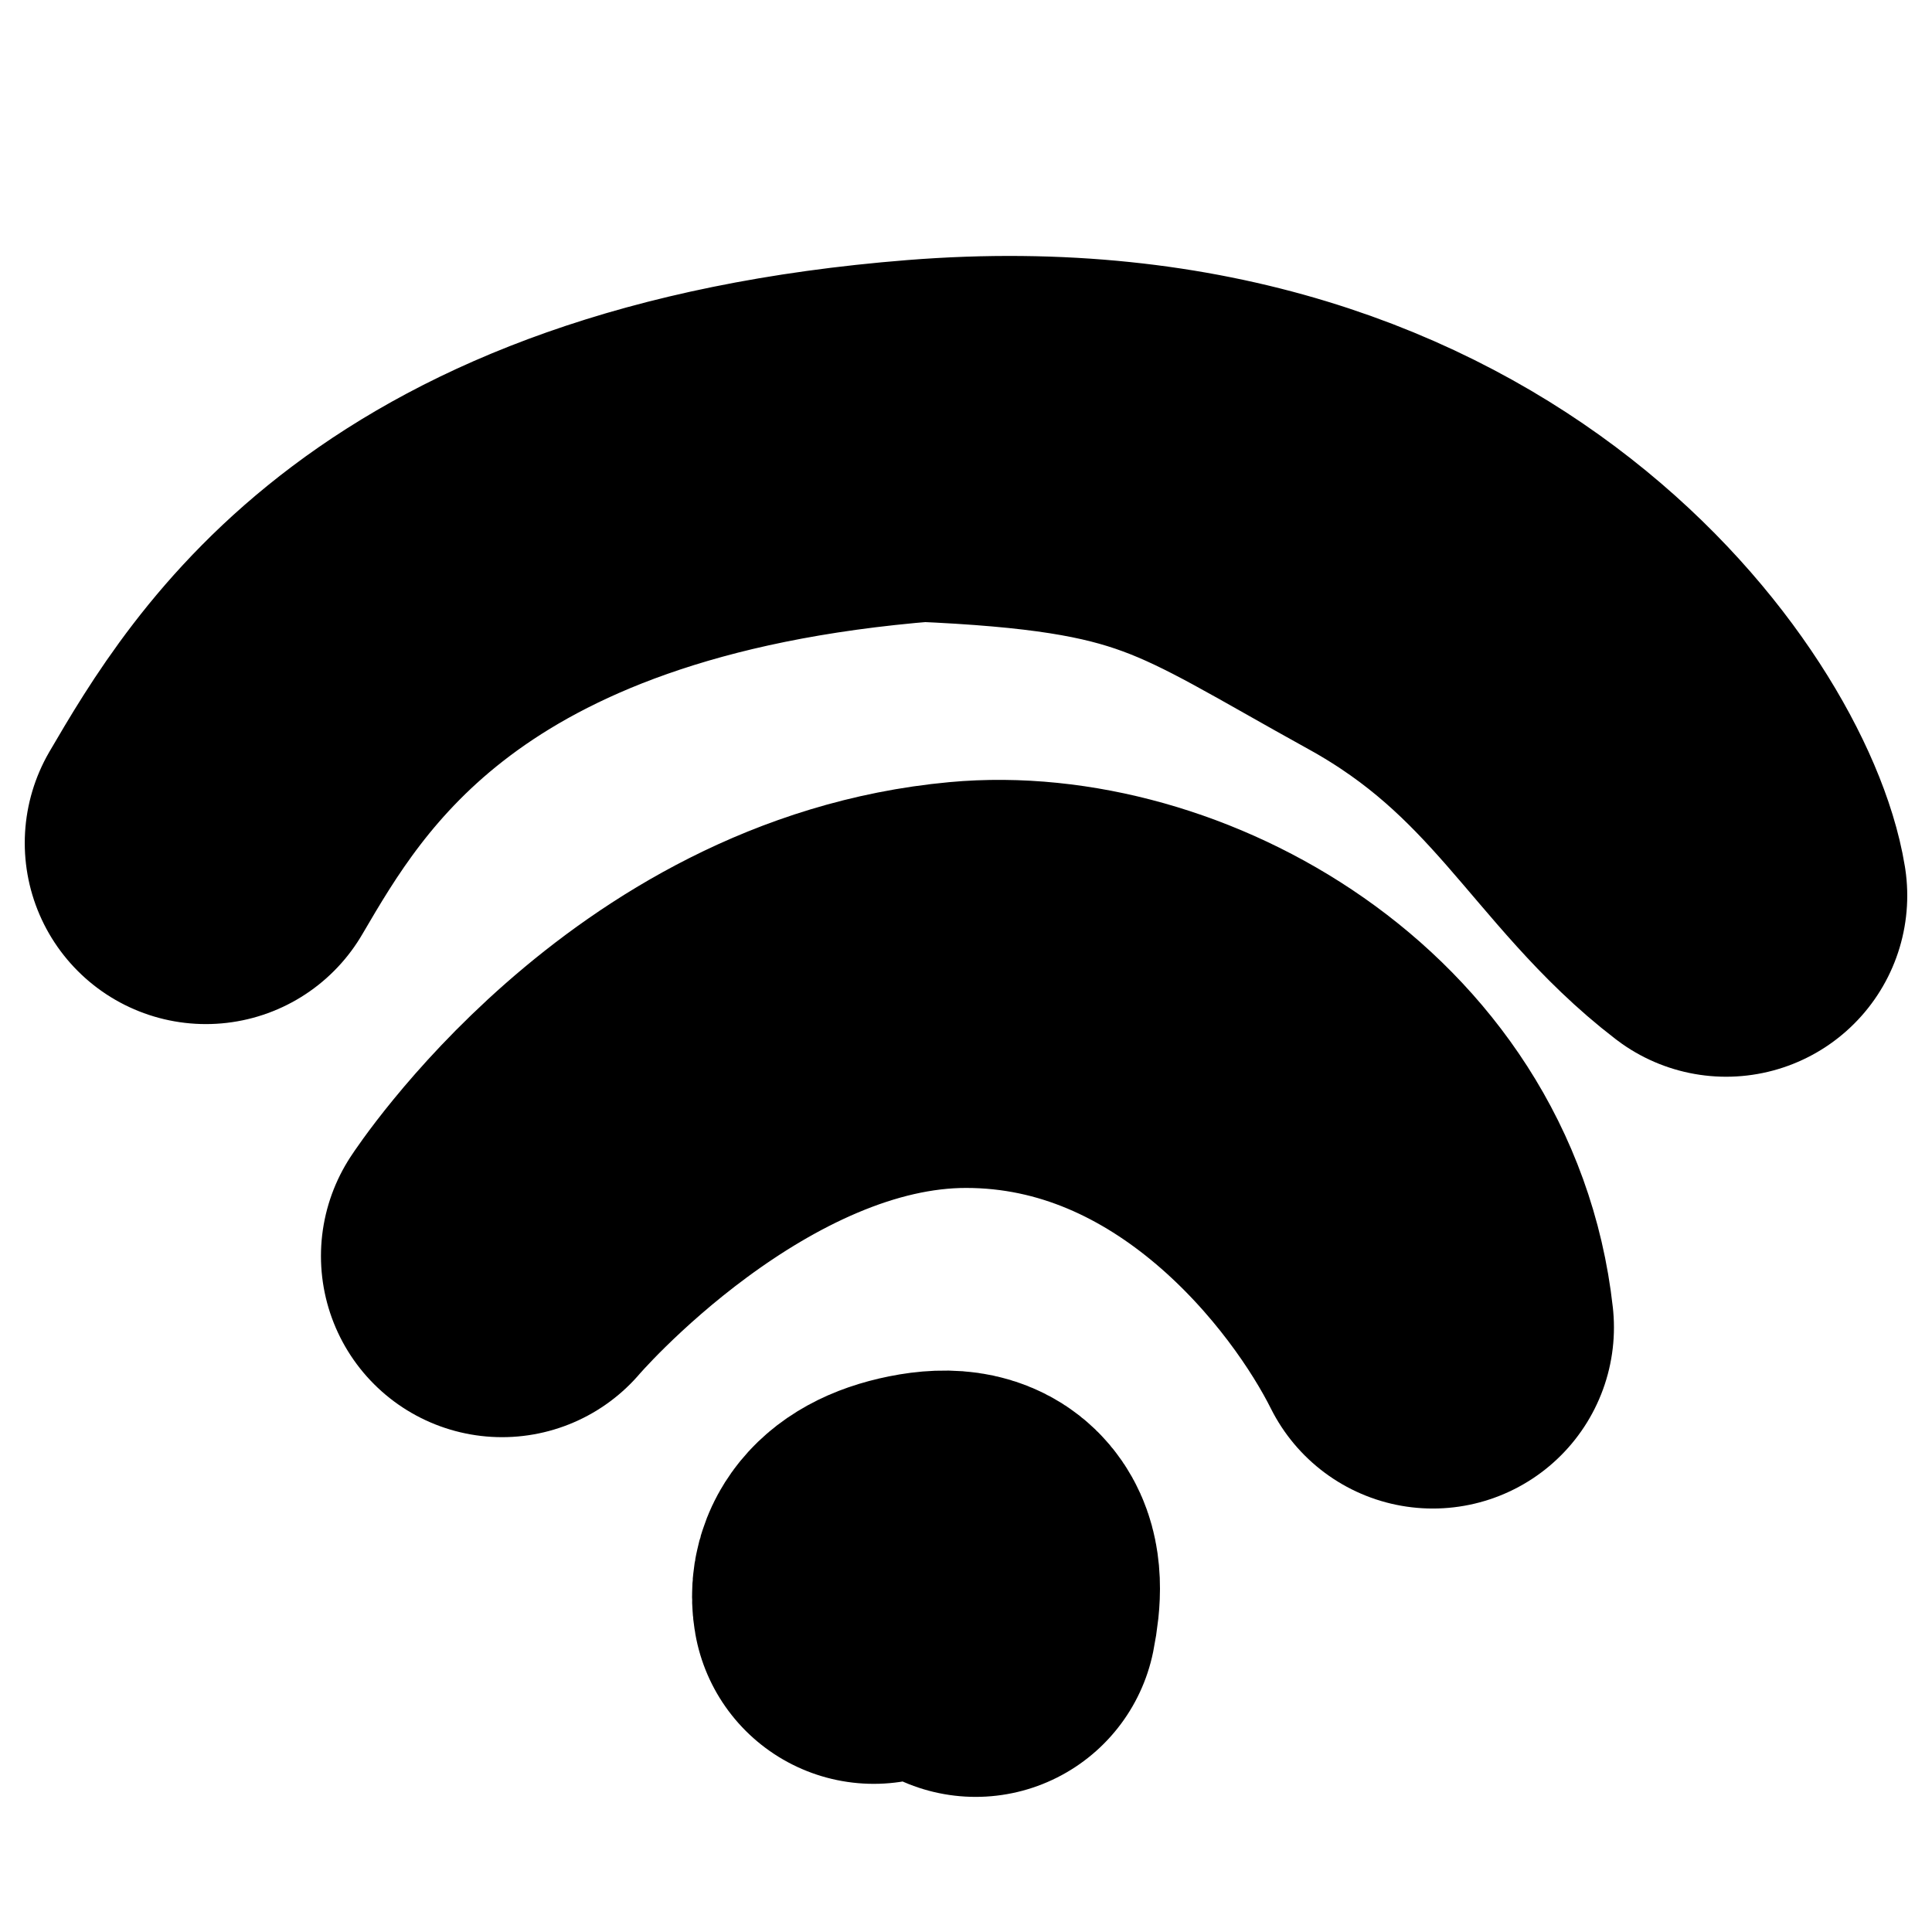 <svg width="16" height="16" viewBox="0 0 16 16" fill="none" xmlns="http://www.w3.org/2000/svg">
<path d="M7.236 13.273C7.217 13.166 7.236 12.954 7.658 12.869C8.08 12.784 8.157 12.997 8.08 13.381" stroke="black" stroke-width="3" stroke-miterlimit="10" stroke-linecap="round" stroke-linejoin="round"/>
<path d="M4.158 10.402C4.158 10.402 5.6 8.192 8 7.971C9.567 7.826 11.64 8.959 11.866 10.993C11.414 10.089 10.086 8.338 8 8.338C5.915 8.338 4.158 10.402 4.158 10.402Z" stroke="black" stroke-width="3" stroke-miterlimit="10" stroke-linecap="round" stroke-linejoin="round"/>
<path d="M1.705 6.981C2.3 5.965 3.452 3.981 7.634 3.649M7.634 3.649C12.13 3.291 14.113 6.299 14.295 7.417C13.358 6.699 12.978 5.673 11.563 4.892C10.027 4.044 9.753 3.74 7.634 3.649Z" stroke="black" stroke-width="3" stroke-miterlimit="10" stroke-linecap="round" stroke-linejoin="round"/>
</svg>
